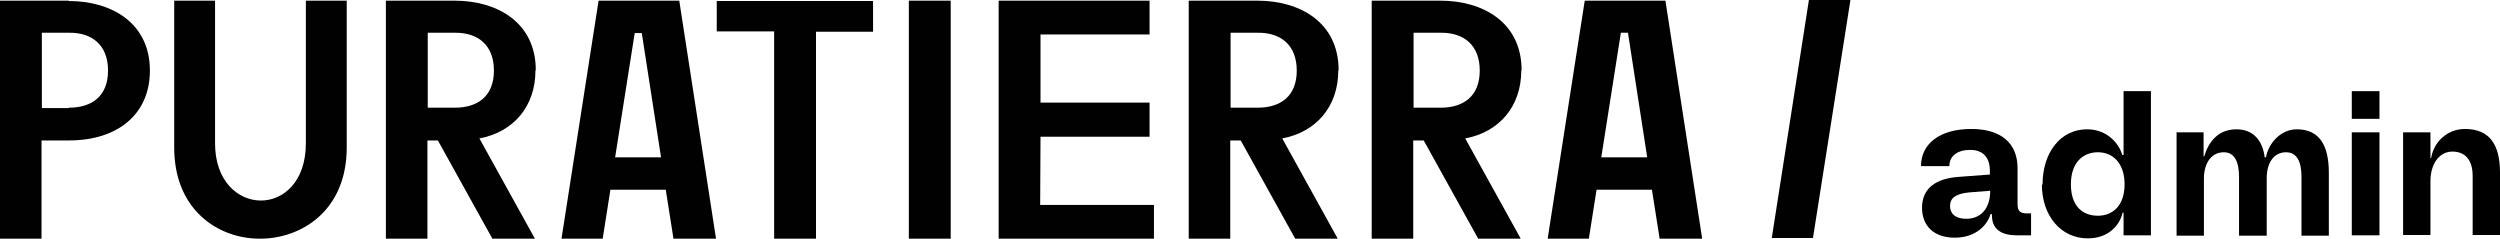 <?xml version="1.0" encoding="UTF-8"?><svg id="Layer_2" xmlns="http://www.w3.org/2000/svg" viewBox="0 0 74.05 7.07"><defs><style>.cls-1{fill:#010101;}</style></defs><g id="Layer_1-2"><polygon class="cls-1" points="53.58 0 52.48 7.05 53.7 7.05 54.81 0 53.58 0"/><path class="cls-1" d="m7.7,7.07c-.67,0-1.29-.24-1.75-.67-.52-.49-.79-1.19-.79-2.03V.02h1.21v4.23c0,.52.15.96.43,1.27.25.27.58.42.93.42.64,0,1.33-.53,1.33-1.7V.02h1.21v4.35c0,1.86-1.33,2.7-2.57,2.7h0Z"/><path class="cls-1" d="m21.22.03h4.64v.91h-1.69v6.14s-1.24,0-1.24,0V.93h-1.7V.03h0Z"/><path class="cls-1" d="m28.17,7.07h-1.25V.02h1.24v7.06s.01,0,.01,0Z"/><path class="cls-1" d="m20.12.02h-.35s-1.75,0-1.75,0h0s-.29,0-.29,0l-1.1,7.06h1.22l.23-1.46h1.64l.23,1.46h1.26L20.12.02Zm-1.9,4.64l.58-3.68h.21l.57,3.68h-1.36,0Z"/><path class="cls-1" d="m49.33.02h-.33s-1.75,0-1.75,0h0s-.31,0-.31,0l-1.1,7.06h1.22l.23-1.46h1.64l.23,1.46h1.26L49.33.02Zm-1.9,4.64l.58-3.69h.21l.57,3.69h-1.36Z"/><path class="cls-1" d="m2.04.02H0v7.06h1.23v-2.92h.81c1.44,0,2.4-.77,2.4-2.07,0-1.42-1.15-2.06-2.4-2.06Zm0,3.18h-.8V.97h.8c.68-.01,1.16.36,1.16,1.12s-.48,1.1-1.16,1.1Z"/><path class="cls-1" d="m15.87,2.08C15.87.66,14.72.02,13.47.02h-2.04v7.06h1.23v-2.92h.31l1.62,2.92h1.26l-1.65-2.98c1.02-.19,1.66-.96,1.66-2.01h0Zm-3.2,1.12V.97h.8c.68-.01,1.16.36,1.16,1.12s-.48,1.1-1.16,1.1h-.8Z"/><path class="cls-1" d="m39.65,2.08c0-1.42-1.15-2.06-2.4-2.06h-2.04v7.06h1.23v-2.92h.31l1.62,2.92h1.26l-1.65-2.98c1.02-.19,1.66-.96,1.66-2.01h0Zm-3.2,1.12V.97h.8c.68-.01,1.16.36,1.16,1.12s-.48,1.1-1.16,1.1h-.8Z"/><path class="cls-1" d="m45.07,2.08c0-1.42-1.15-2.06-2.4-2.06h-2.04v7.06h1.23v-2.92h.31l1.62,2.92h1.26l-1.65-2.98c1.02-.19,1.66-.96,1.66-2.01h0Zm-3.2,1.12V.97h.8c.68-.01,1.16.36,1.16,1.12s-.48,1.1-1.16,1.1h-.8Z"/><polygon class="cls-1" points="34.18 6.07 34.18 7.07 29.58 7.07 29.58 .02 34.05 .02 34.05 1.02 30.82 1.02 30.82 3.04 34.05 3.04 34.05 4.05 30.82 4.05 30.81 6.07 34.18 6.07"/><path d="m56.93,6.16c0-.6.43-.87,1.07-.92l.94-.07v-.11c0-.37-.18-.62-.58-.62-.37,0-.62.17-.62.48h-.84c0-.65.54-1.1,1.49-1.1.88,0,1.37.42,1.37,1.16v1.07c0,.19.07.27.27.27h.13v.65h-.42c-.49,0-.74-.2-.74-.6v-.03h-.04c-.09.32-.43.7-1.06.7s-.97-.36-.97-.89Zm1.32.32c.38,0,.7-.26.7-.83l-.63.05c-.4.04-.56.17-.56.4,0,.2.12.38.49.38Z"/><path d="m60.5,5.47c0-.95.53-1.64,1.32-1.64.6,0,.95.43,1.04.76h.04v-1.89h.81v4.27h-.81v-.67s-.03,0-.03,0c-.07.33-.38.76-1.03.76-.79,0-1.36-.66-1.36-1.6Zm1.64.92c.43,0,.79-.29.79-.93s-.36-.95-.79-.95-.8.29-.8.95.36.93.8.93Z"/><path d="m64.46,3.92h.81v.71s.02,0,.02,0c.12-.41.4-.8.95-.8.51,0,.78.34.84.83h.04c.06-.39.42-.83.91-.83.69,0,.95.5.95,1.29v1.86h-.81v-1.74c0-.46-.14-.73-.46-.73-.35,0-.57.3-.57.77v1.7h-.82v-1.74c0-.46-.14-.73-.45-.73-.37,0-.59.32-.59.78v1.69h-.81v-3.05Z"/><path d="m69.66,2.7h.82v.82h-.82v-.82Zm0,1.22h.82v3.05h-.82v-3.05Z"/><path d="m71.18,3.92h.81v.76s.02,0,.02,0c.08-.48.48-.86,1-.86.74,0,1.04.47,1.04,1.3v1.84h-.81v-1.75c0-.47-.22-.72-.6-.72-.42,0-.65.41-.65.87v1.6h-.81v-3.05Z"/></g></svg>